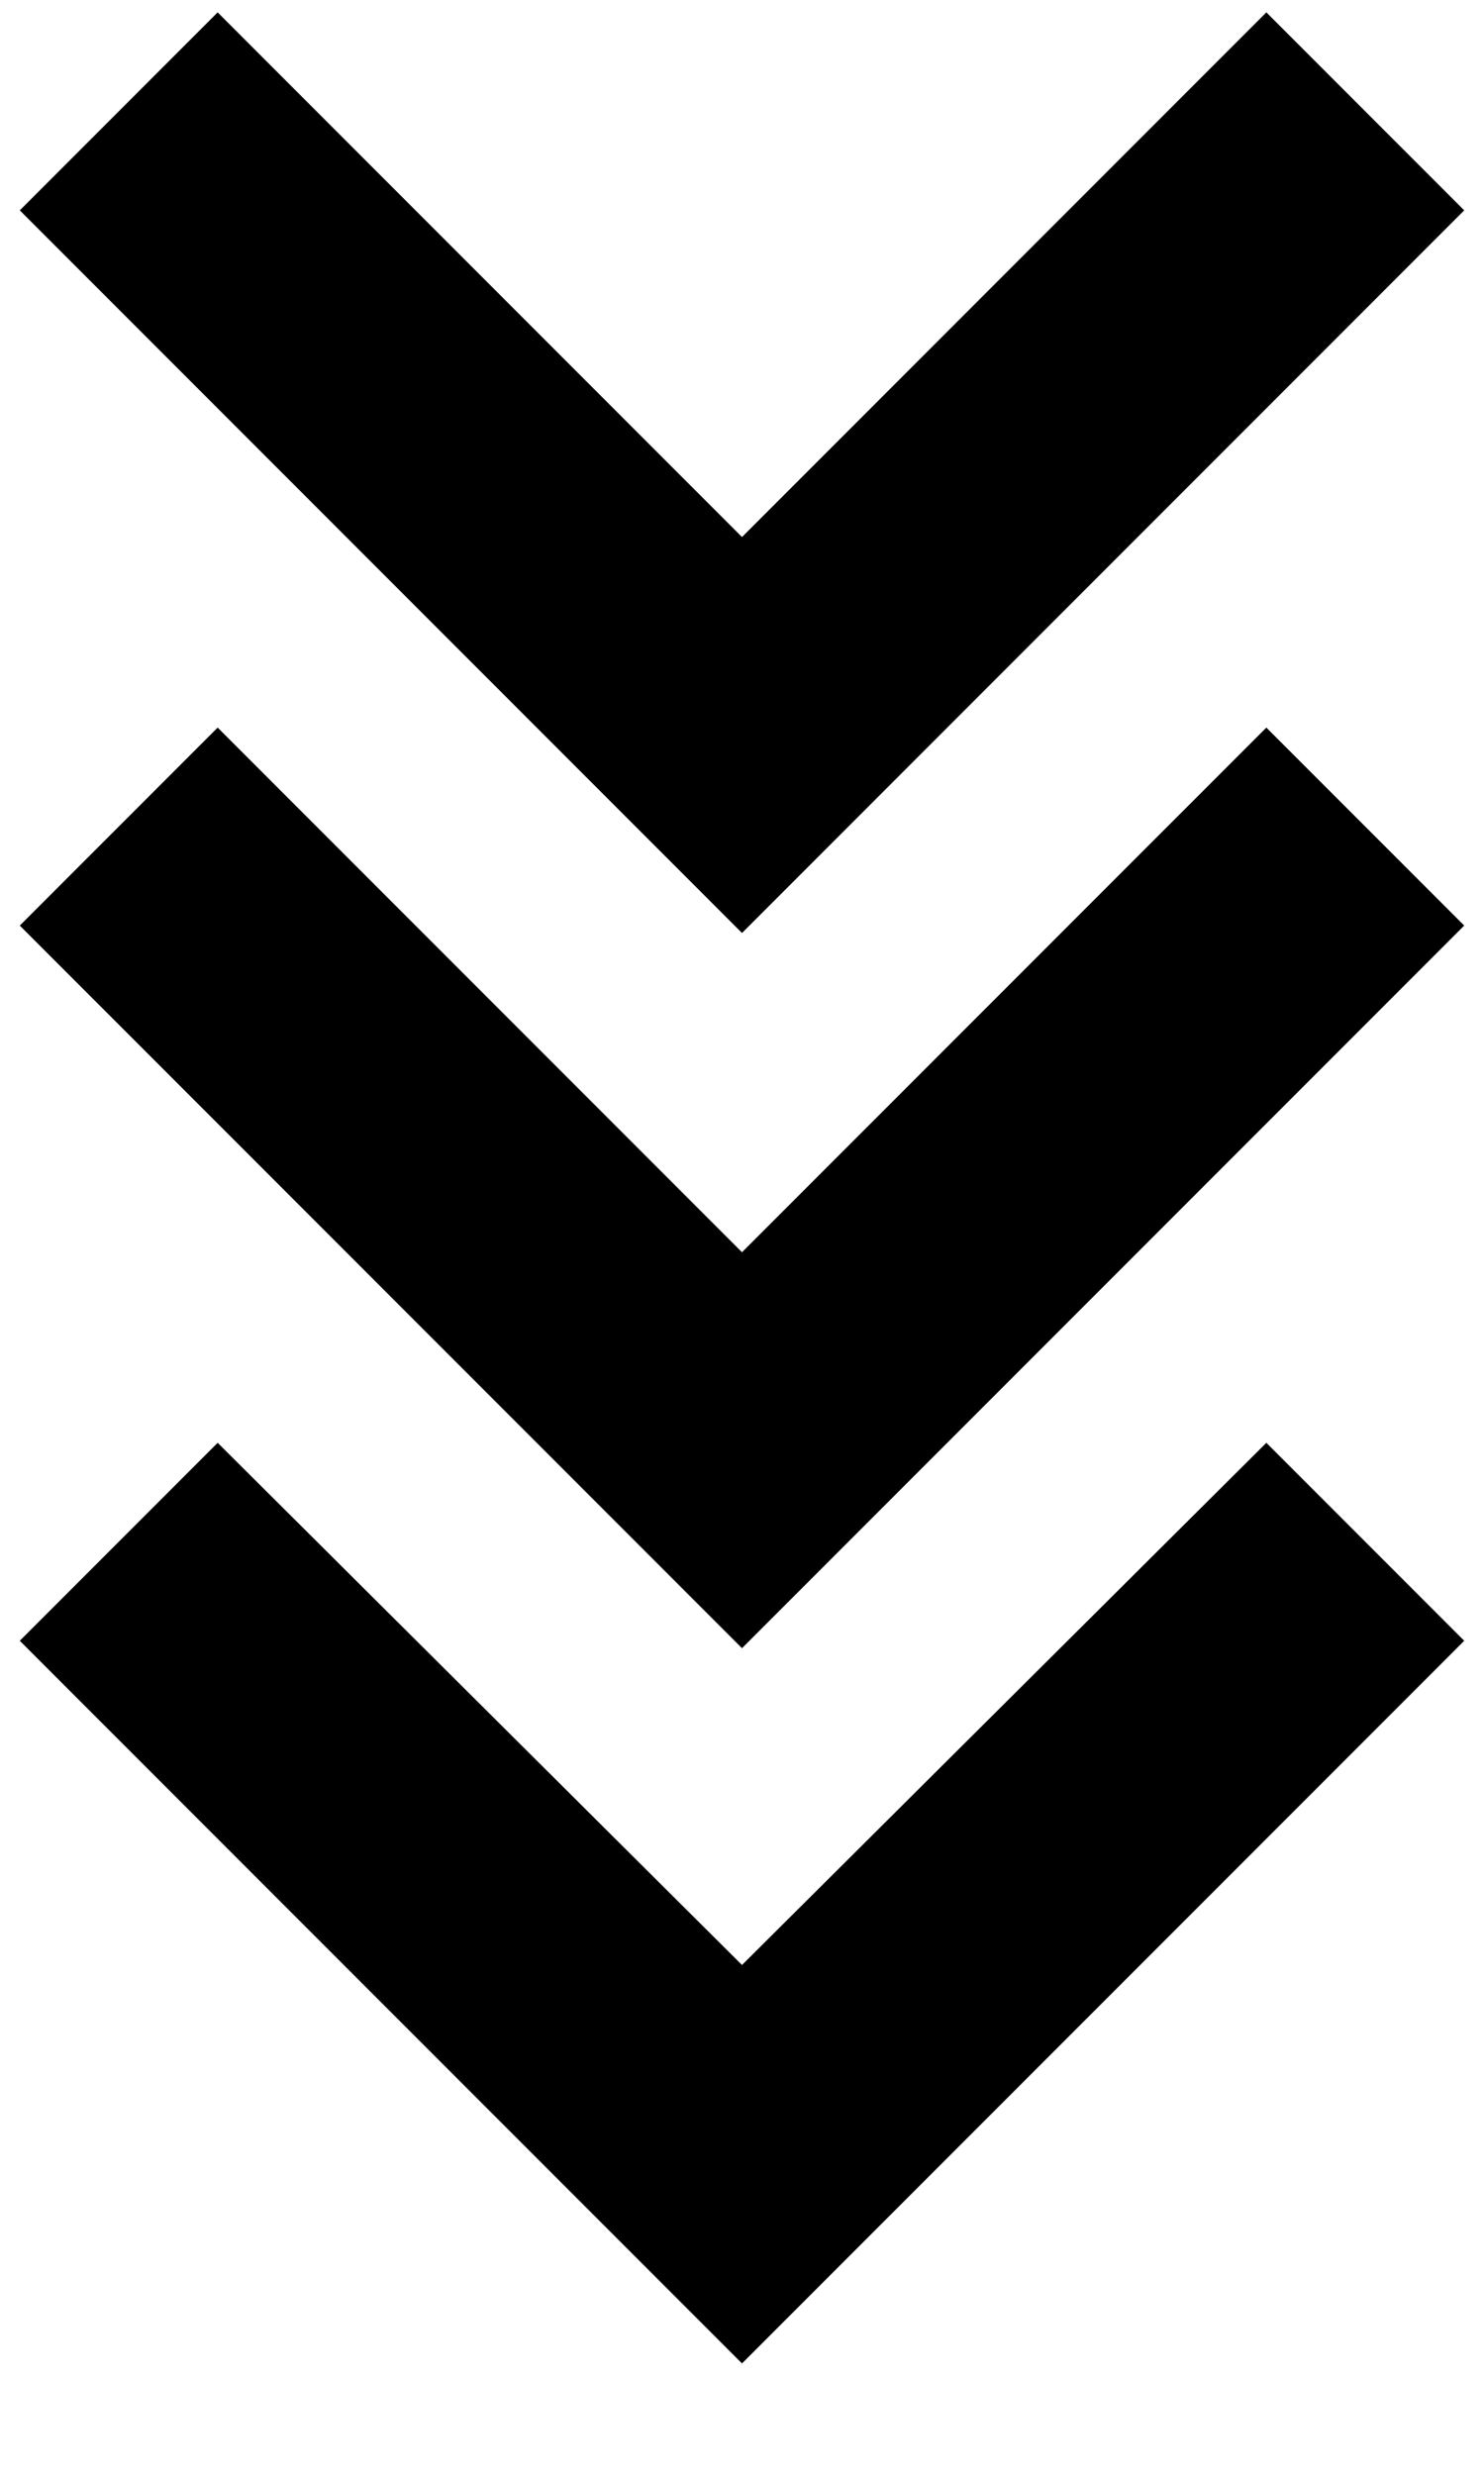 <svg height="20" width="12" xmlns="http://www.w3.org/2000/svg"><g fill-rule="evenodd"><path d="M11.84 1.7L10.24.1 6 4.34 1.76.1.16 1.7 6 7.54z"/><path d="M11.84 7.48l-1.6-1.6L6 10.12 1.76 5.88l-1.6 1.6L6 13.32z"/><path d="M11.84 13.26l-1.6-1.6L6 15.88l-4.24-4.22-1.6 1.6L6 19.1z"/></g></svg>
